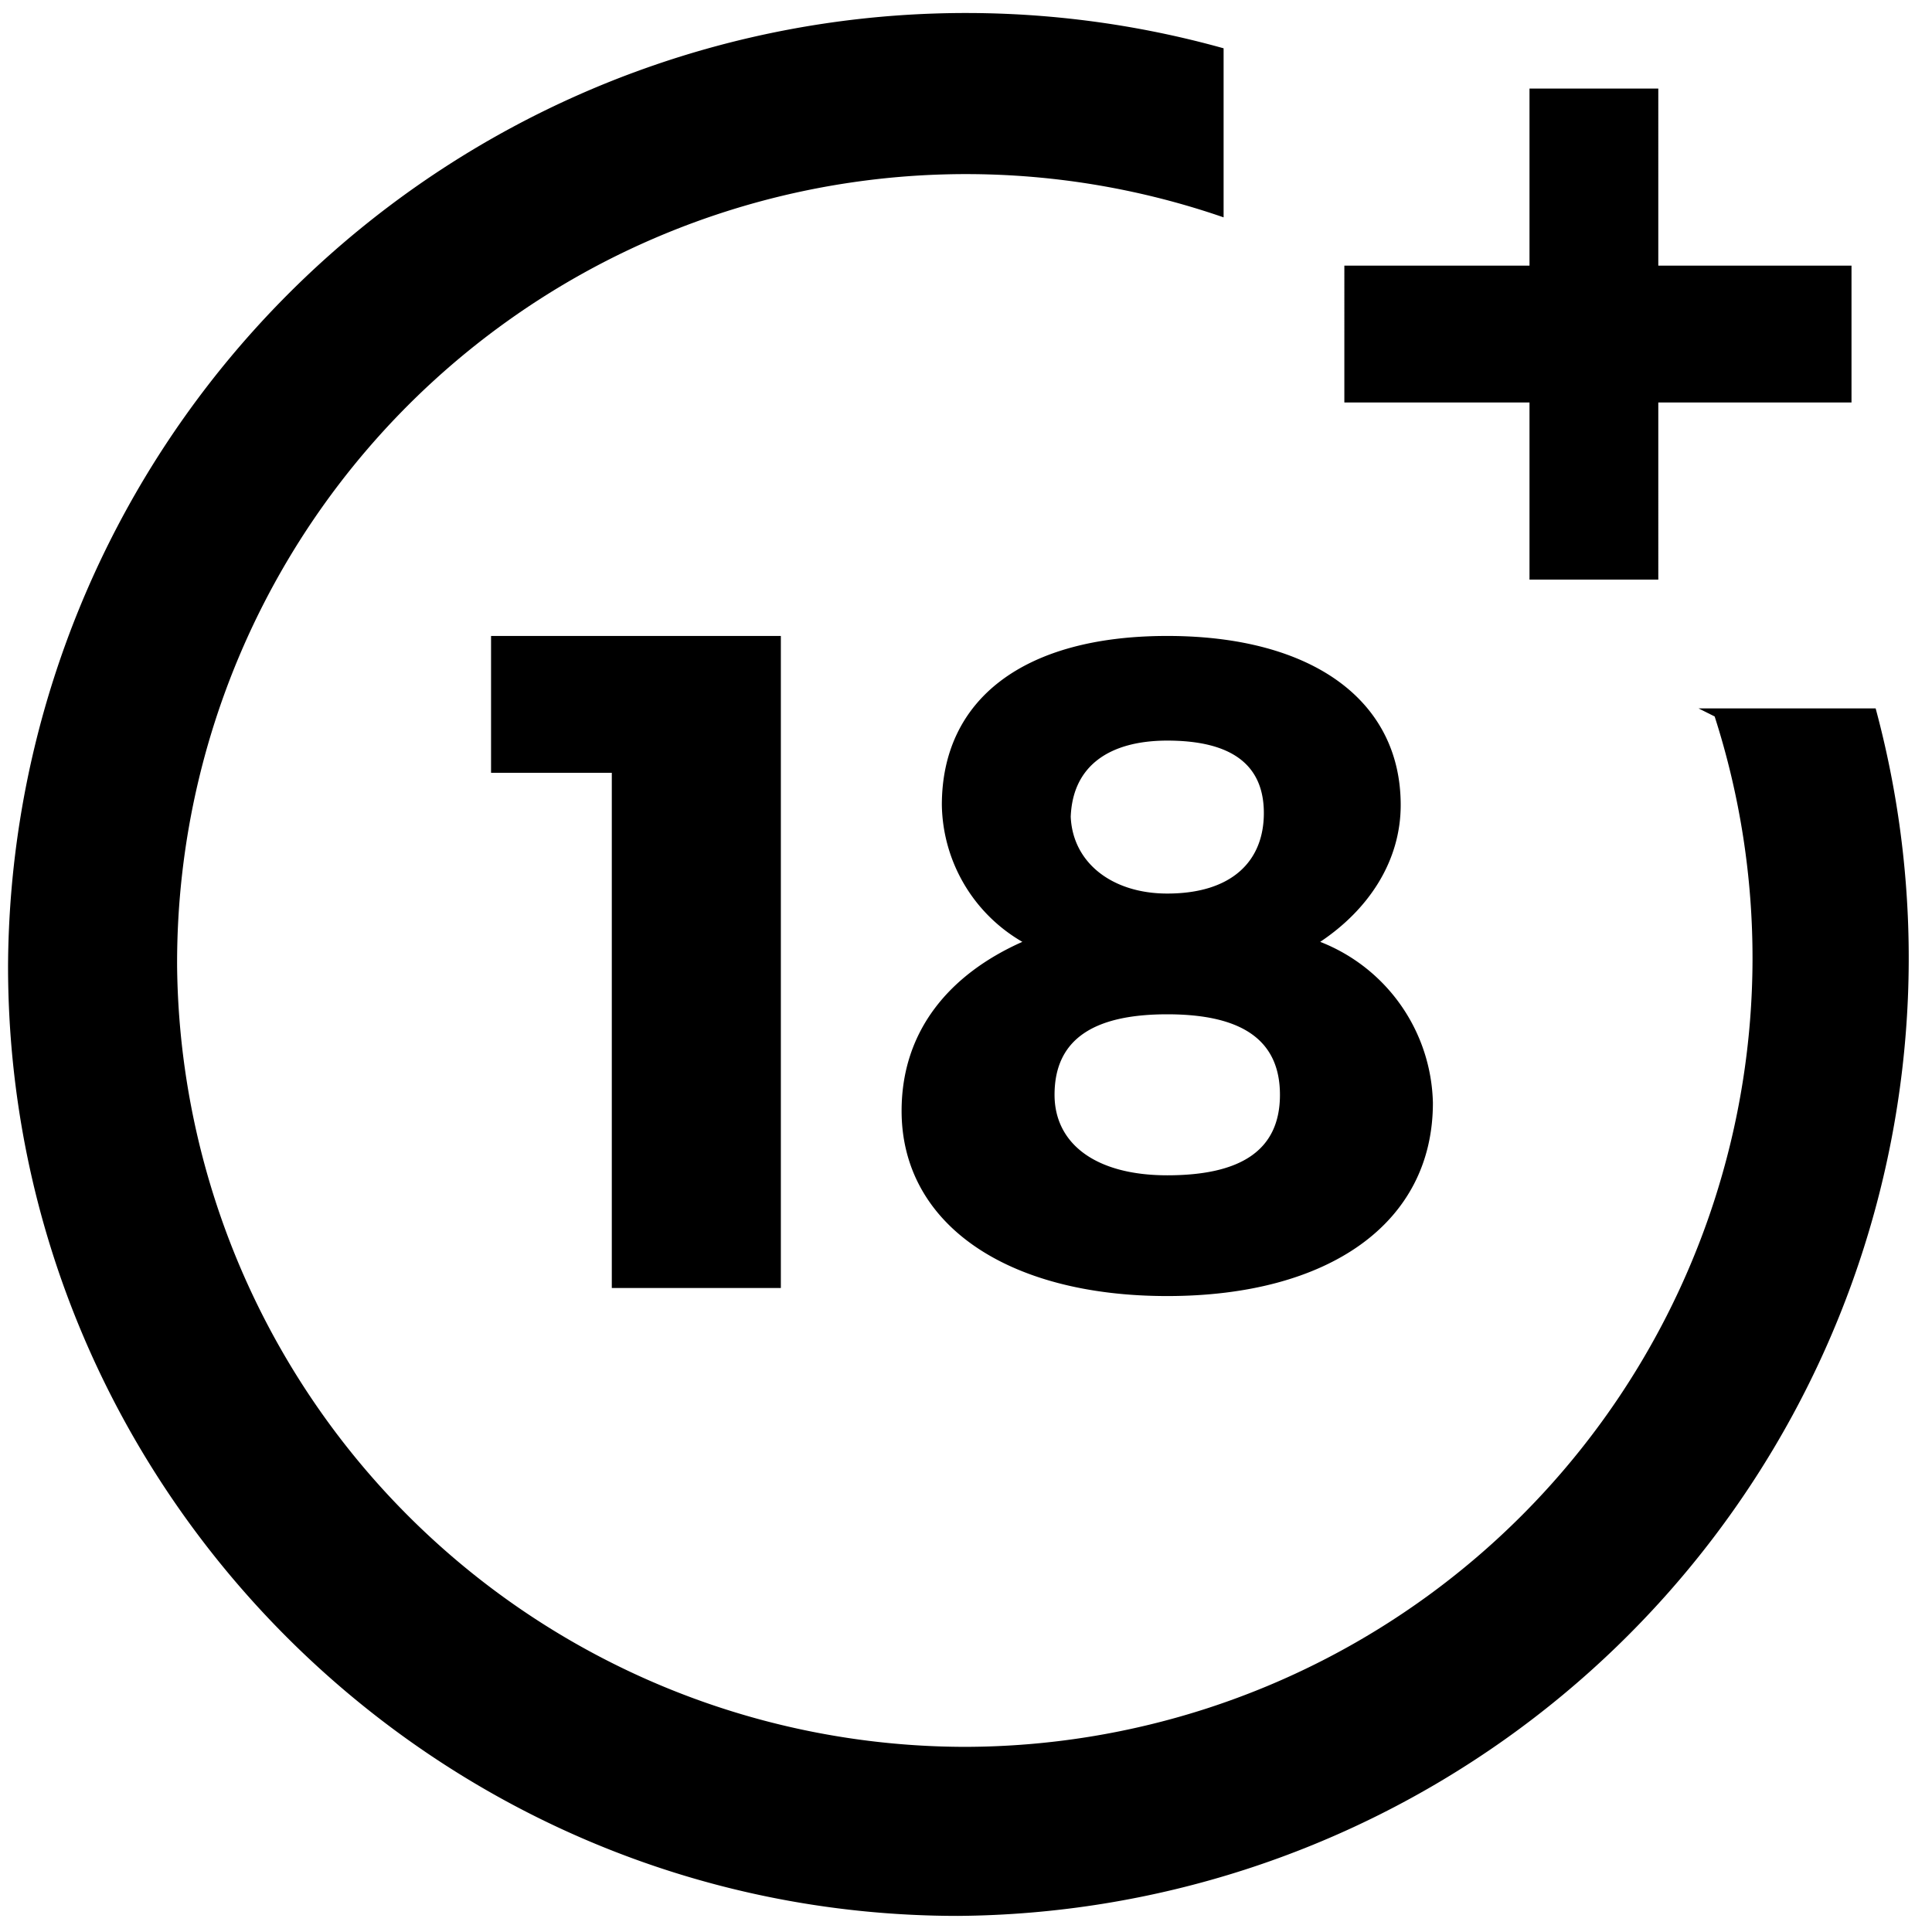 <svg xmlns="http://www.w3.org/2000/svg" viewBox="0 0 24 24">
  <path d="M7.6 16V9.6H6.1V7.9h3.6V16h-2zm9.8-6c0 .7-.4 1.3-1 1.7a2.2 2.2 0 011.4 2c0 1.5-1.3 2.4-3.3 2.4s-3.3-.9-3.3-2.3c0-1 .6-1.7 1.5-2.1a2 2 0 01-1-1.7c0-1.3 1-2.1 2.8-2.1 1.8 0 2.9.8 2.9 2.1zm-4.3 3.6c0 .6.5 1 1.4 1 .9 0 1.4-.3 1.4-1s-.5-1-1.4-1c-.9 0-1.4.3-1.4 1zm.2-3.5c0 .6.5 1 1.2 1 .8 0 1.2-.4 1.2-1s-.4-.9-1.2-.9c-.7 0-1.2.3-1.2 1zm8-1.2A9.8 9.8 0 0112 21.7 9.8 9.8 0 012.2 12a9.8 9.8 0 0113-9.3V.6A11.9 11.9 0 00.1 12c0 6.5 5.3 11.8 11.8 11.8a11.9 11.9 0 0011.4-15h-2.2zm-.7-5.6V1.1H19v2.2h-2.3V5H19v2.2h1.6V5H23V3.3z"/>
</svg>